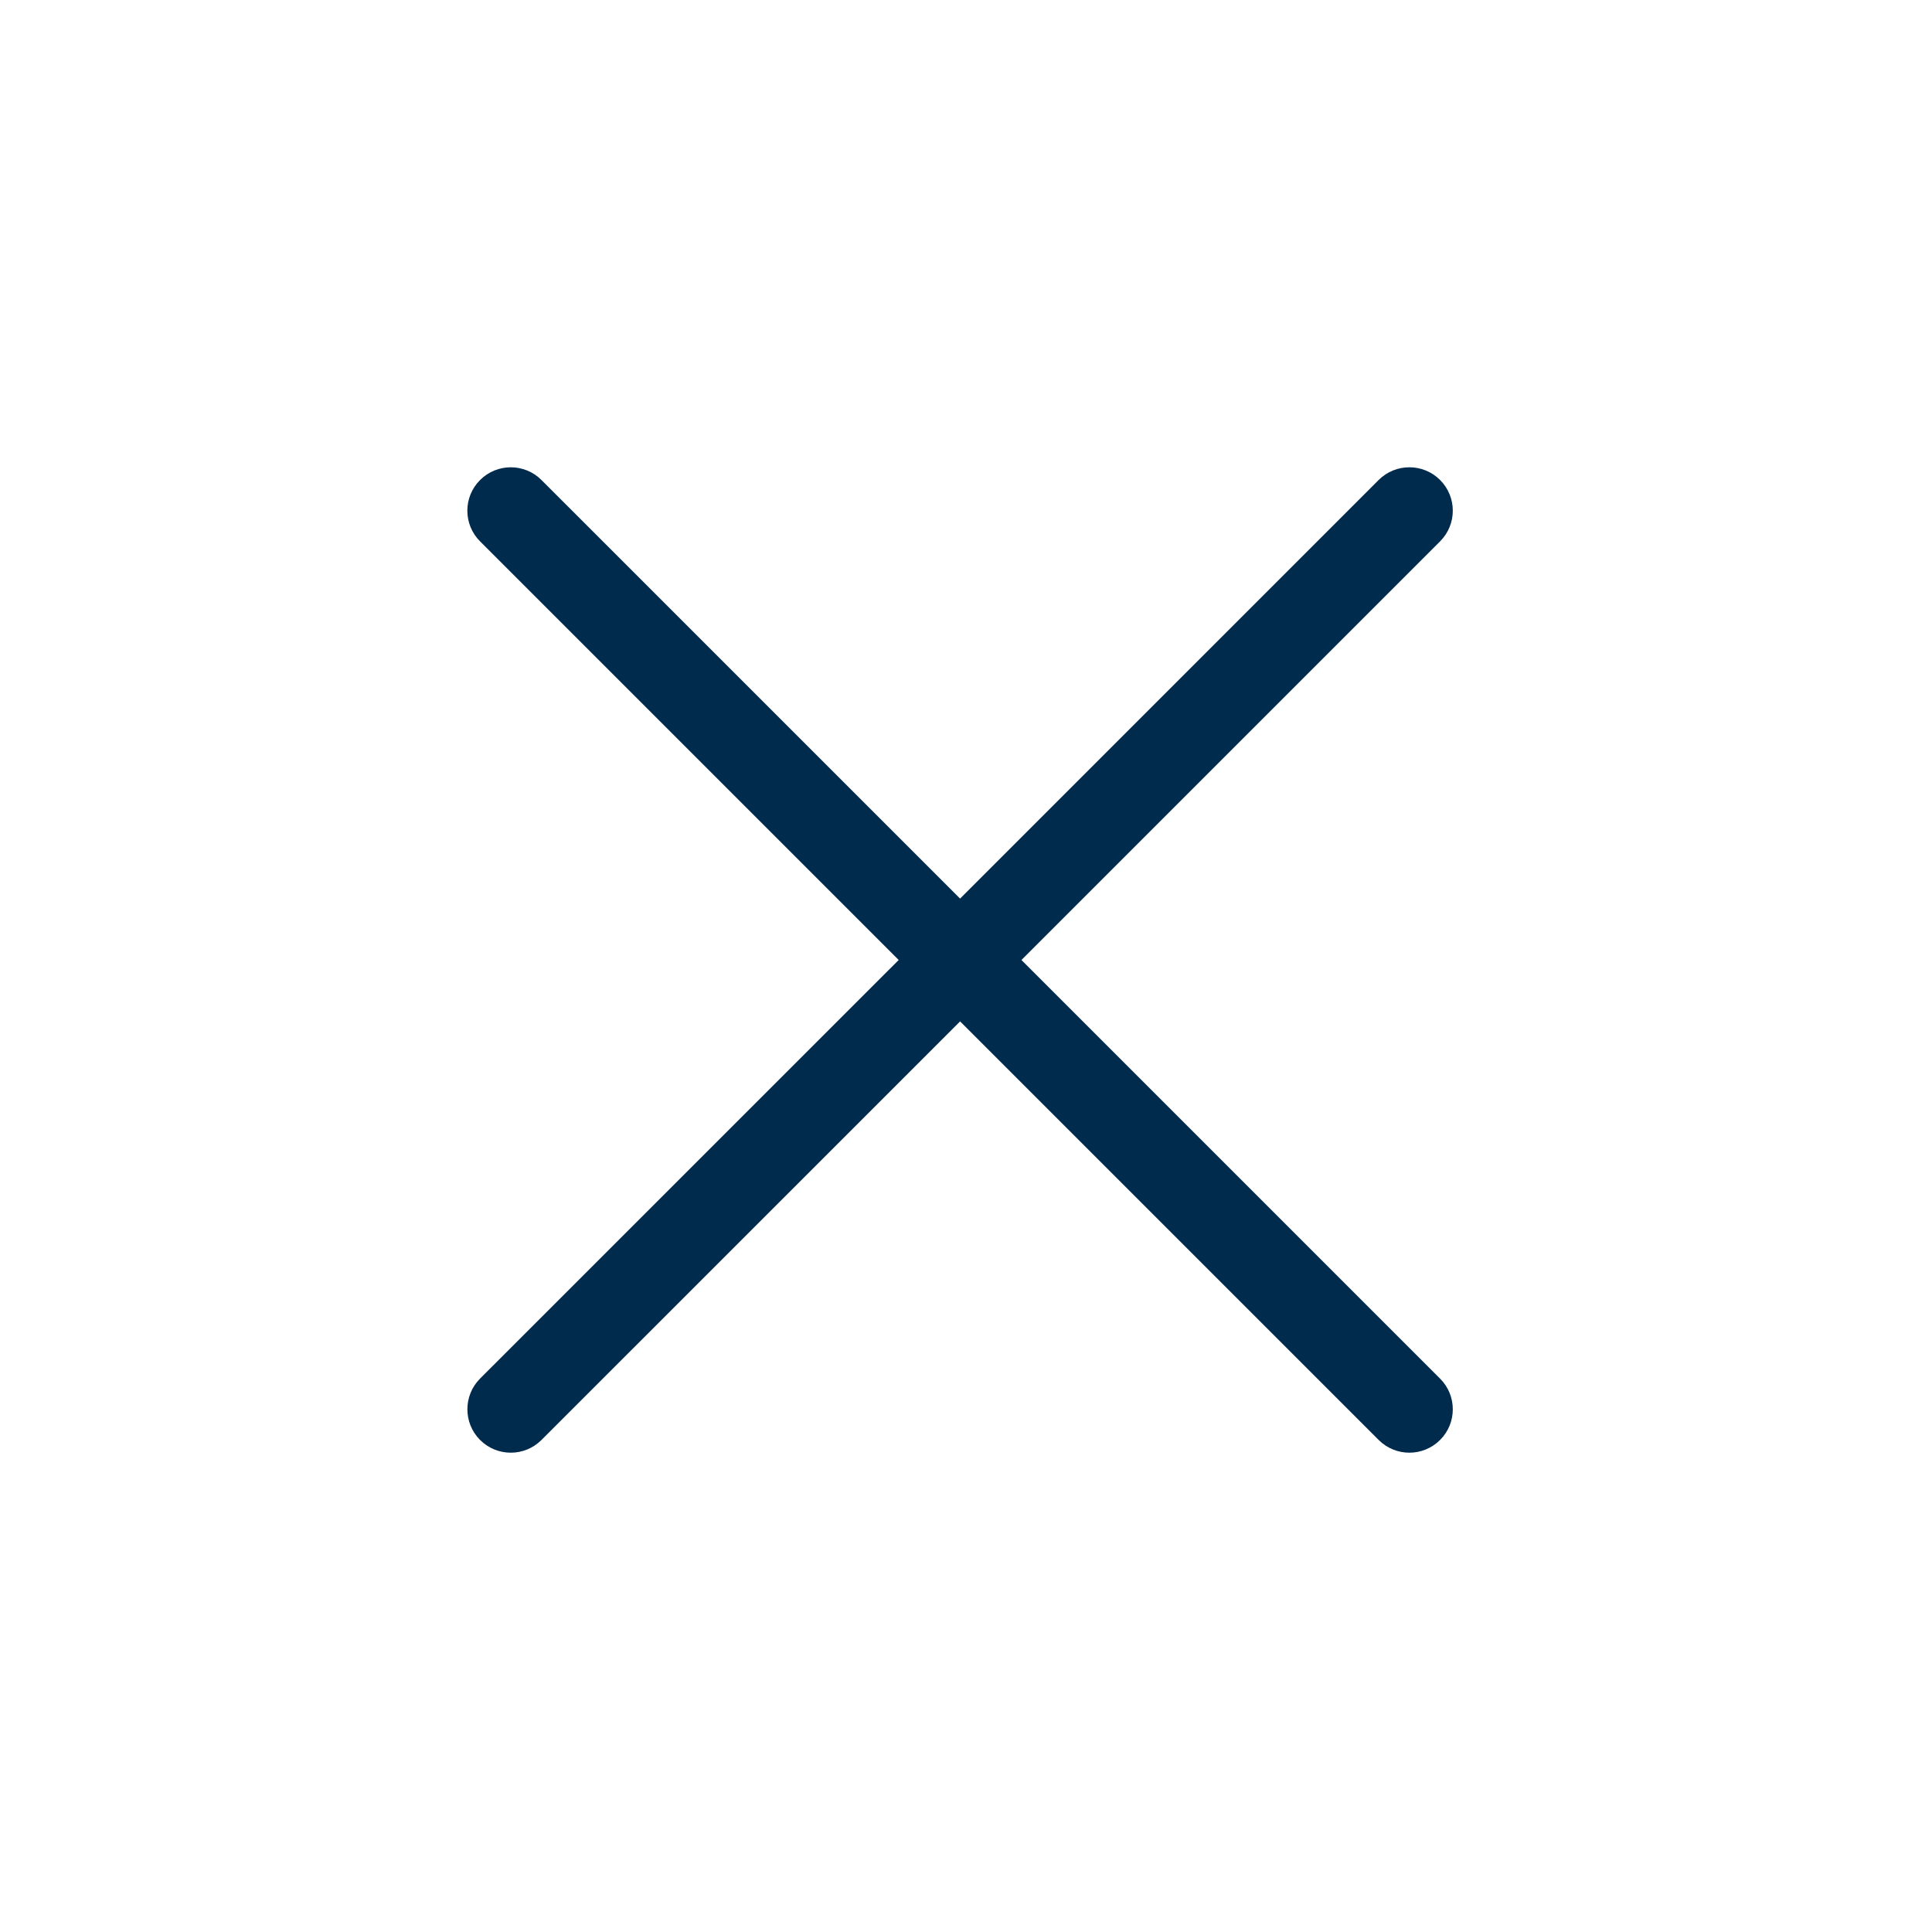 <svg width="37" height="37" viewBox="0 0 37 37" fill="none" xmlns="http://www.w3.org/2000/svg">
<path fill-rule="evenodd" clip-rule="evenodd" d="M9.194 26.401C8.87 26.726 8.87 27.253 9.194 27.577C9.519 27.902 10.045 27.902 10.37 27.577L18.387 19.561L26.403 27.577C26.728 27.902 27.254 27.902 27.579 27.577C27.904 27.253 27.904 26.726 27.579 26.402L19.562 18.385L27.579 10.368C27.904 10.043 27.904 9.517 27.579 9.192C27.255 8.868 26.728 8.868 26.403 9.192L18.387 17.209L10.37 9.193C10.045 8.868 9.519 8.868 9.194 9.193C8.869 9.517 8.869 10.044 9.194 10.368L17.211 18.385L9.194 26.401Z" fill="#012b4d"/>
</svg>
